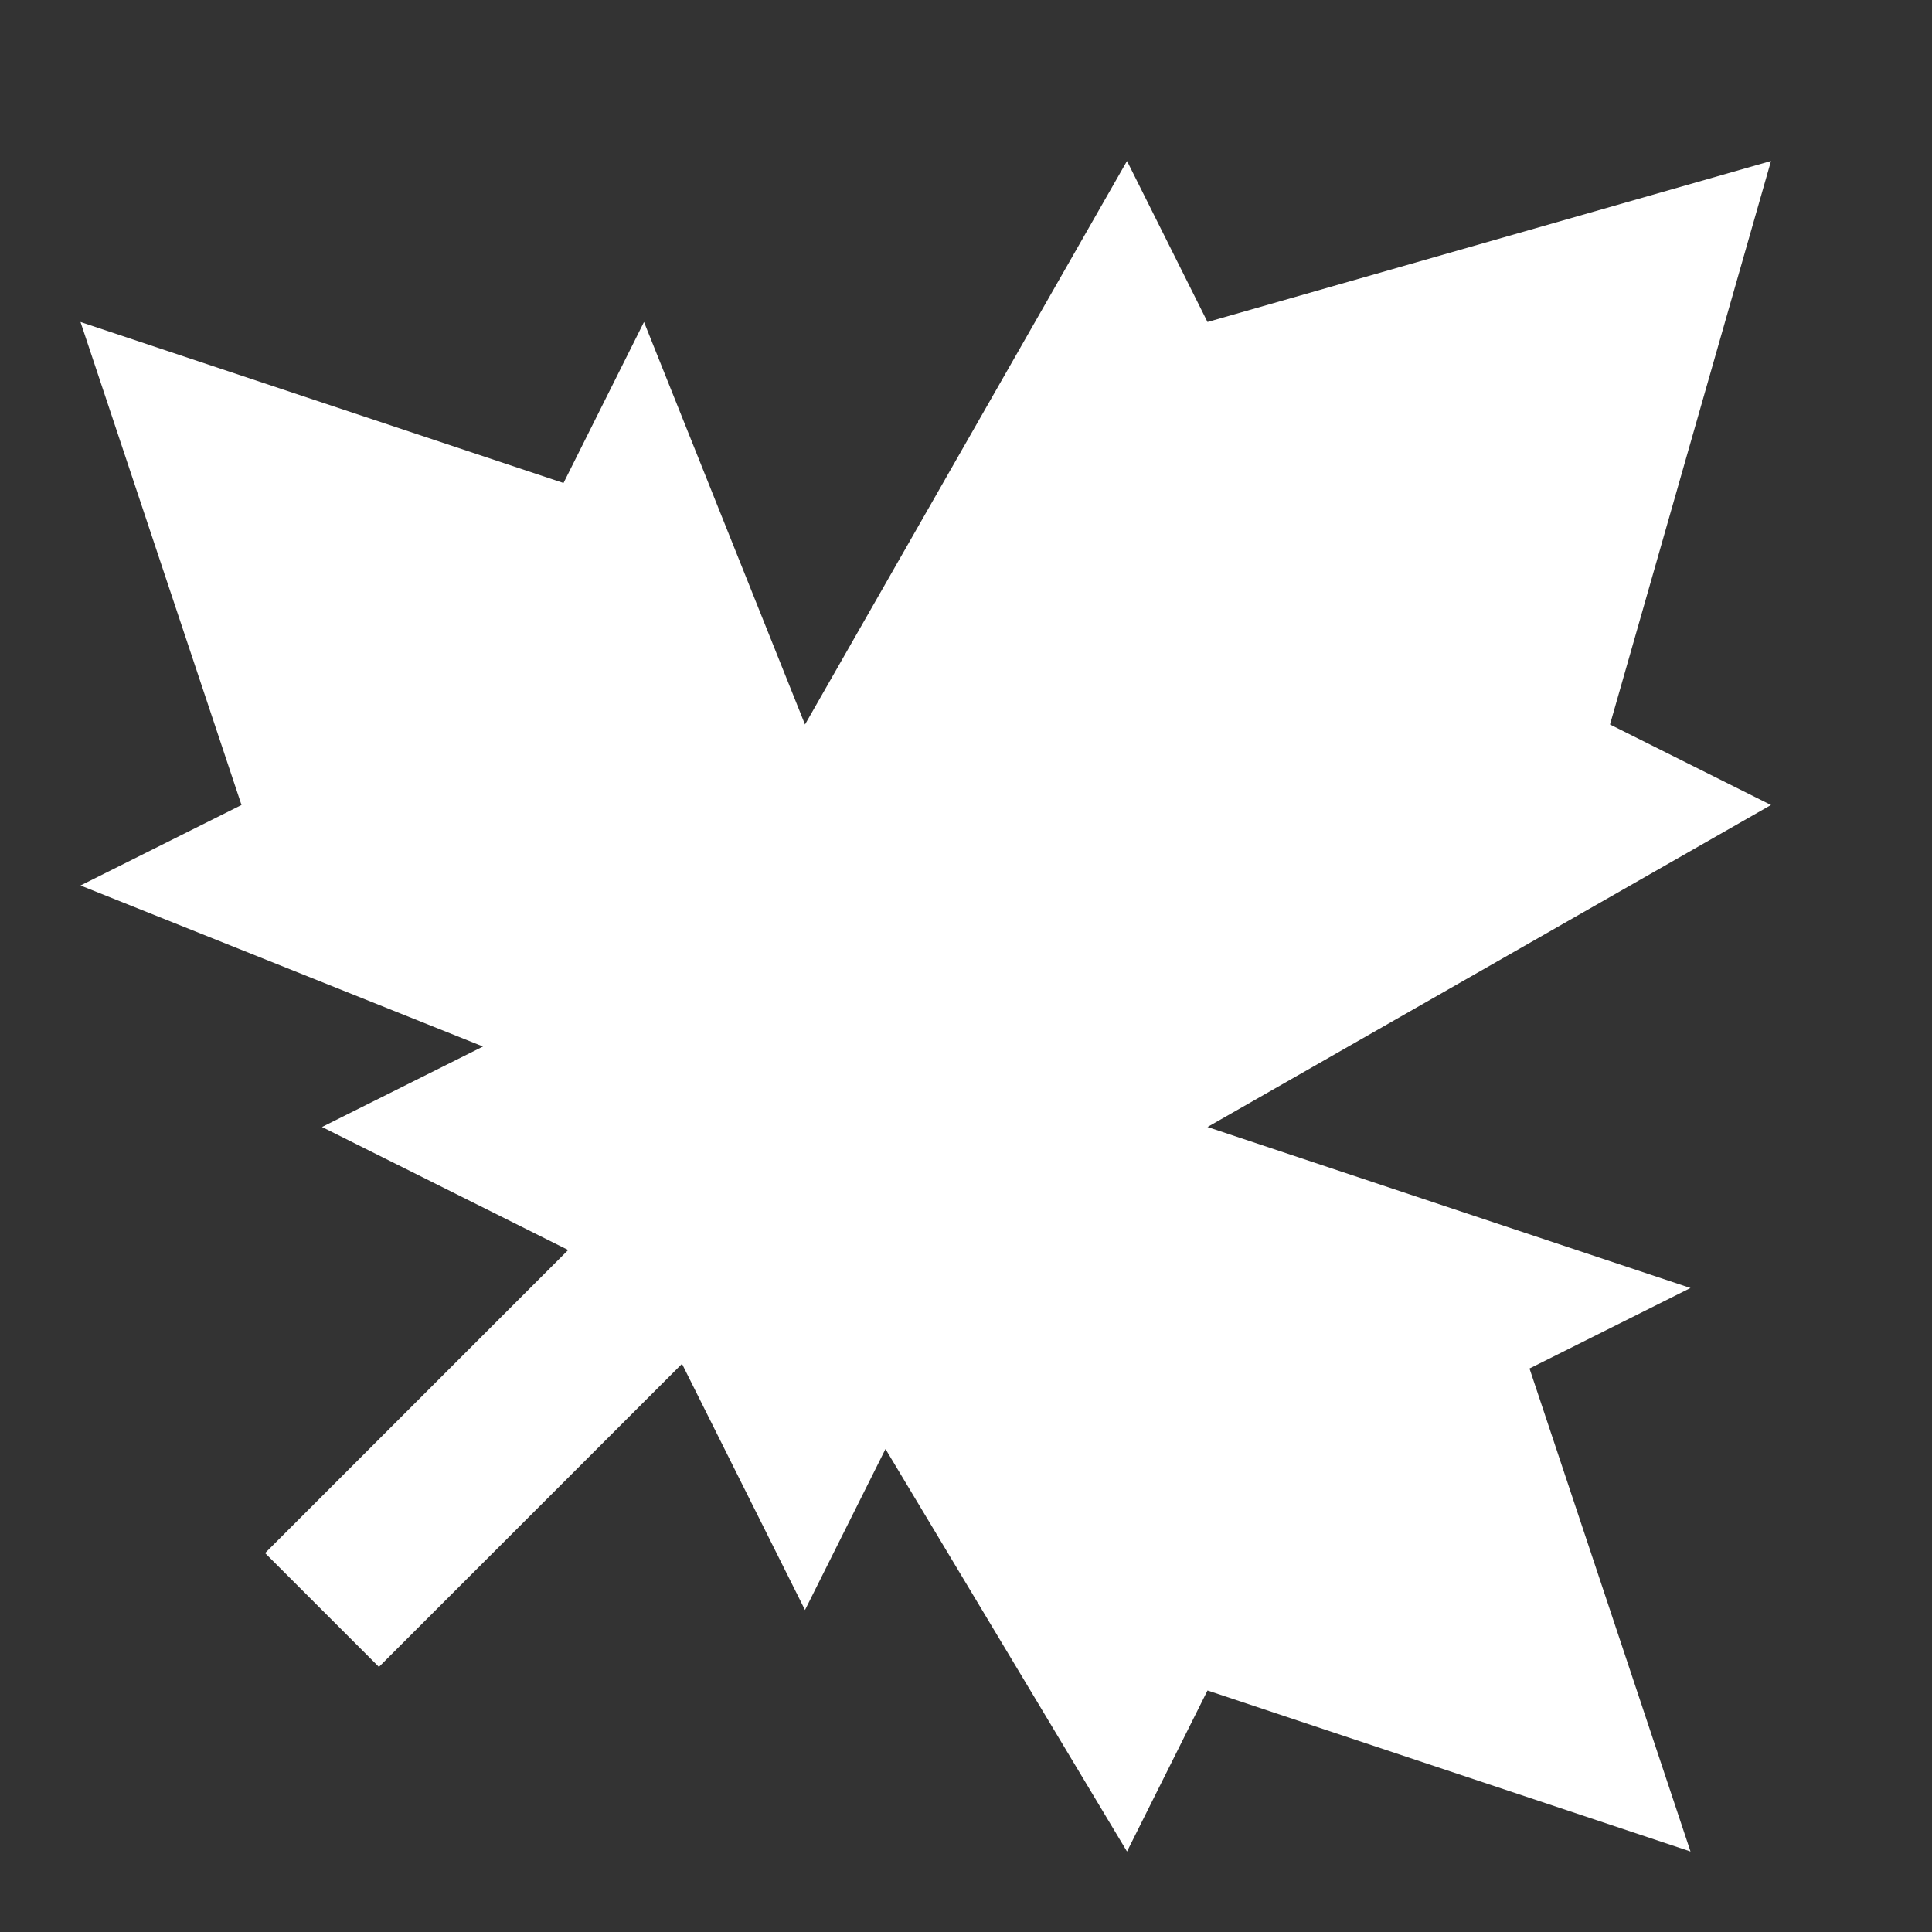 <svg height='100px' width='100px'  fill="#63656a" xmlns="http://www.w3.org/2000/svg" xmlns:xlink="http://www.w3.org/1999/xlink" viewBox="0 0 24 24" version="1.1" x="0px" y="0px"><rect x="0" y="0" width="24" height="24" fill="#333333" stroke="none"/><title>icon/mapel-leaf-solid</title><desc>Created with Sketch.</desc><g stroke="none" stroke-width="1" fill="none" fill-rule="evenodd"><polygon fill="#fff" points="20 9 22 2 15 4 14 2 10 9 8 4 7 6 1 4 3 10 1 11 6 13 4 14 7.058 15.528 3.293 19.293 4.707 20.707 8.472 16.942 10 20 11 18 14 23 15 21 21 23 19 17 21 16 15 14 22 10"></polygon></g></svg>